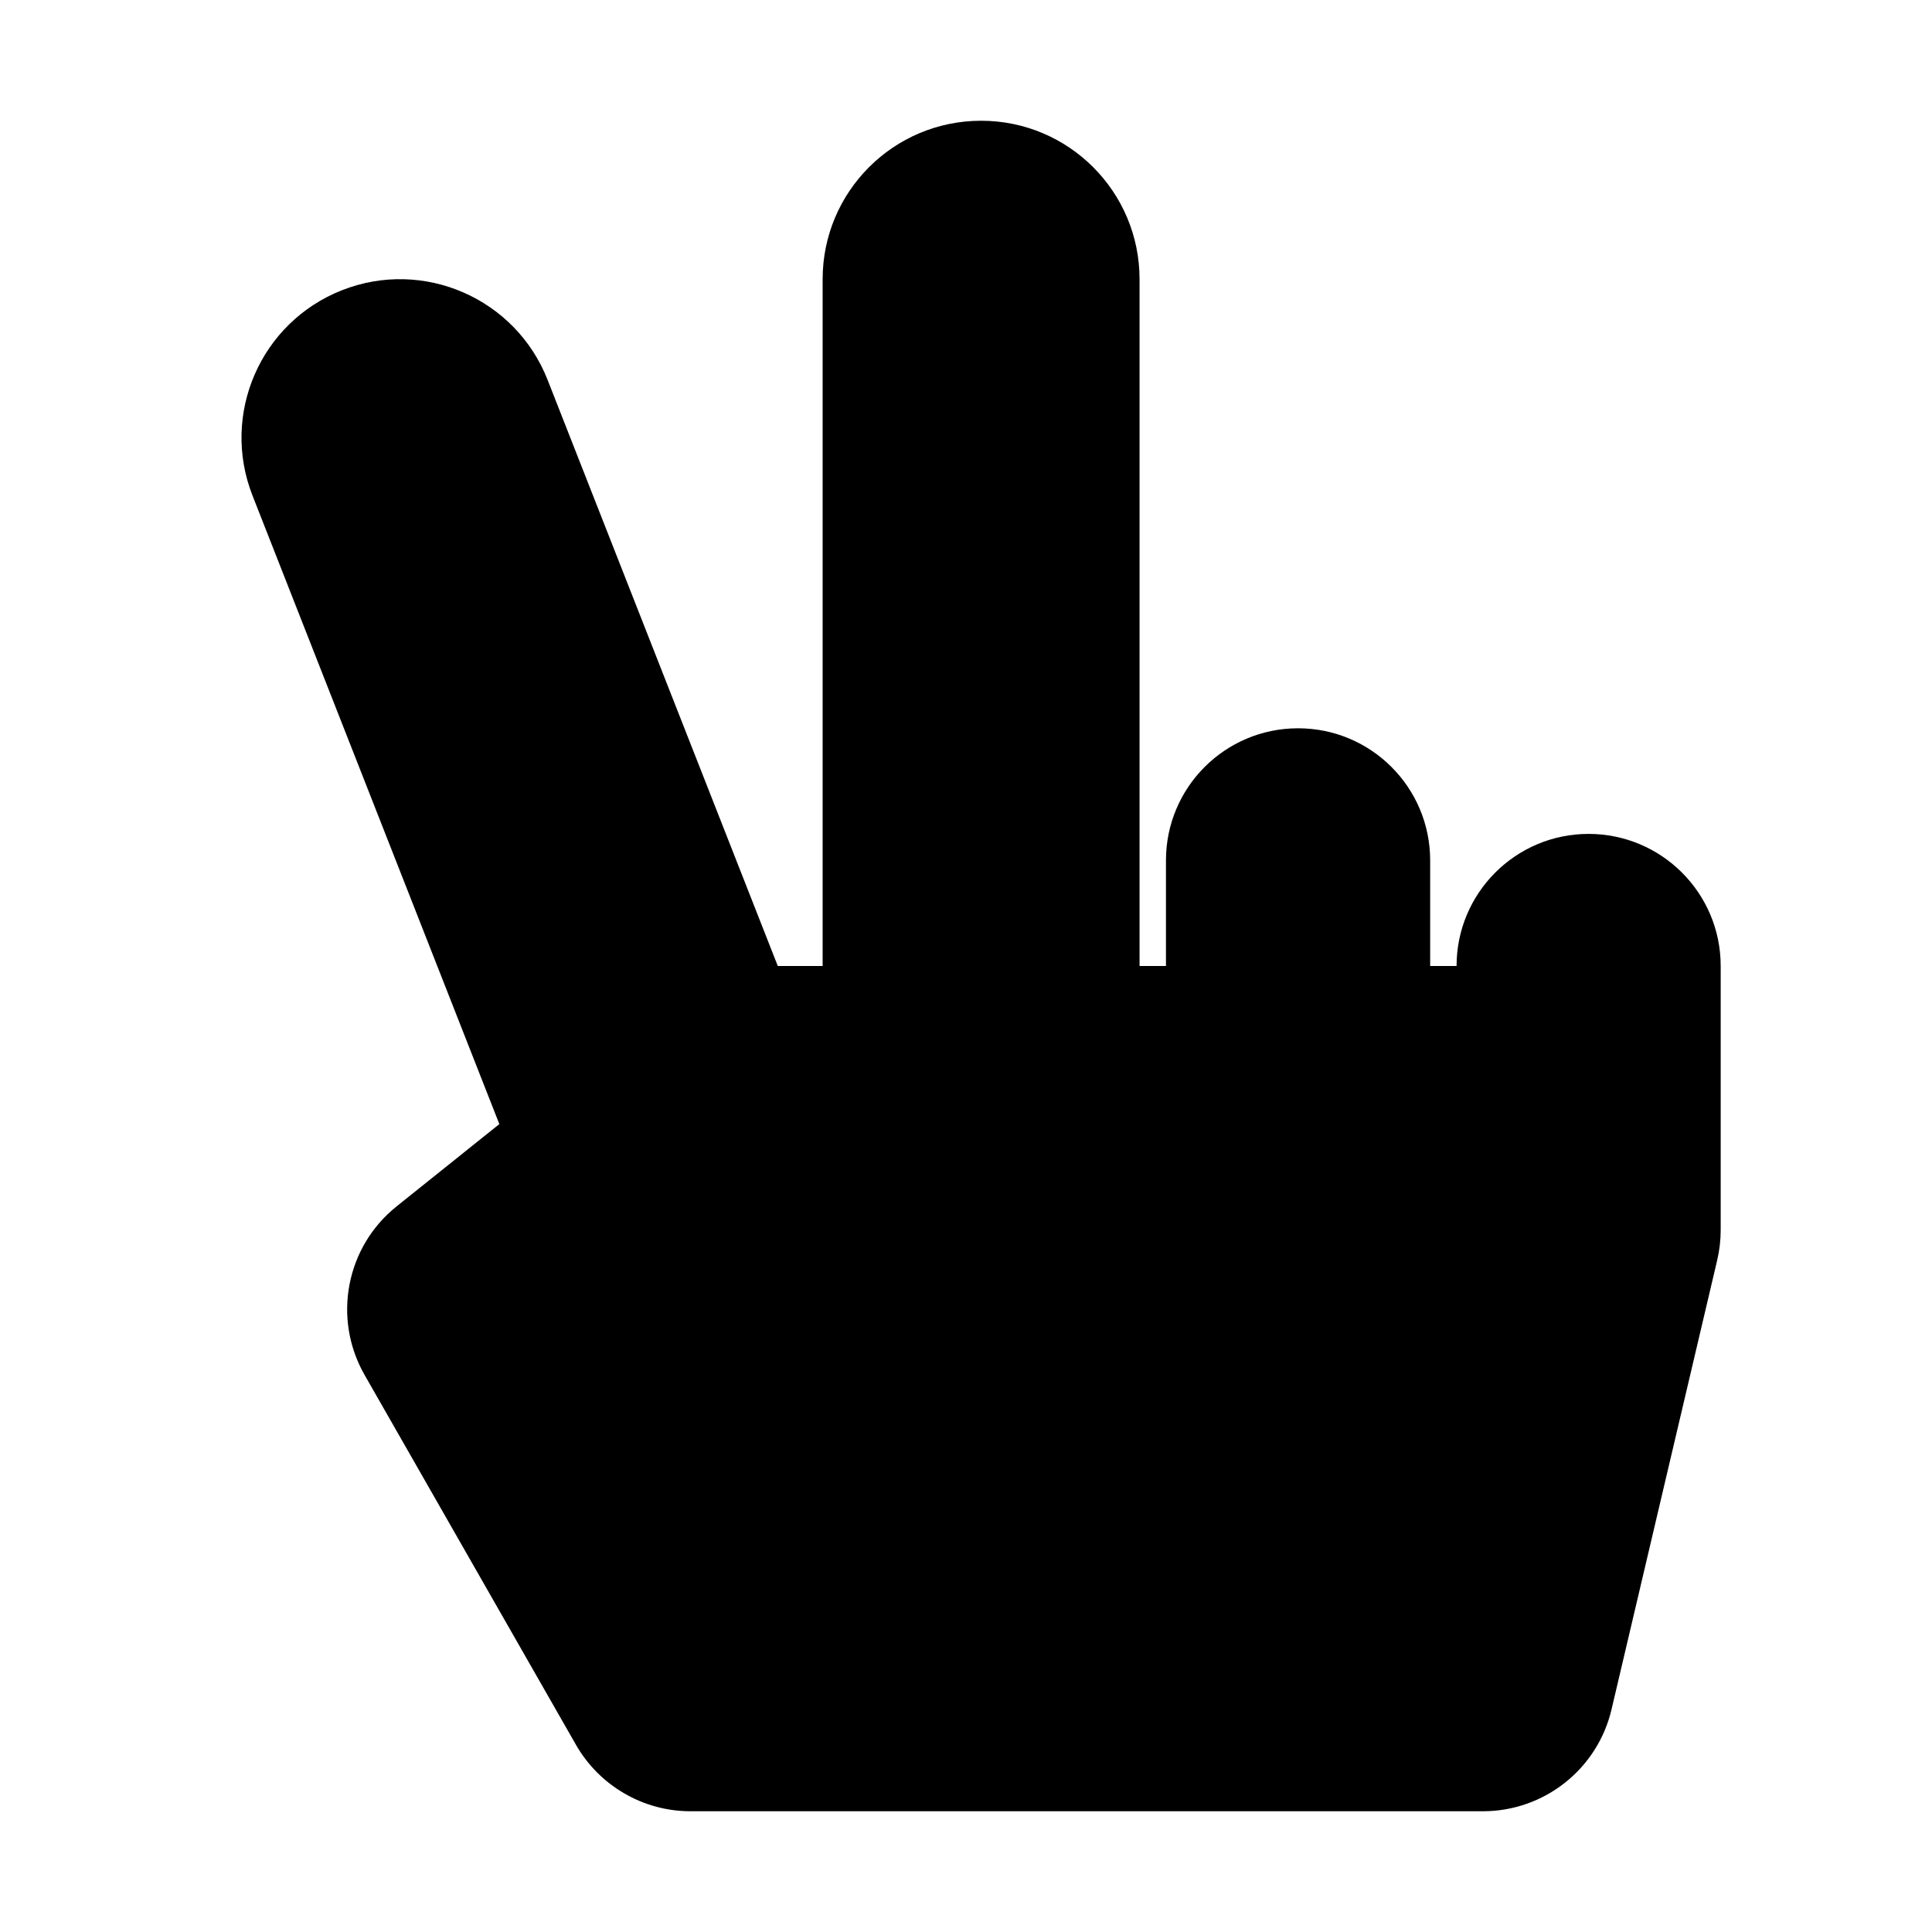 <svg width="24" height="24" viewBox="0 0 24 24" fill="none" xmlns="http://www.w3.org/2000/svg">
<path d="M19.734 10.359C18.828 10.359 18.094 11.094 18.094 12H17.766V10.688C17.766 9.781 17.031 9.047 16.125 9.047C15.219 9.047 14.484 9.781 14.484 10.688V12H14.156V3.469C14.156 2.381 13.275 1.5 12.188 1.5C11.1 1.5 10.219 2.381 10.219 3.469V12H9.662L6.802 4.718C6.404 3.706 5.261 3.207 4.249 3.605C3.237 4.003 2.739 5.145 3.137 6.157L6.203 13.964L4.928 14.985C4.297 15.489 4.128 16.378 4.529 17.08L7.154 21.673C7.297 21.924 7.505 22.133 7.755 22.278C8.005 22.424 8.289 22.5 8.578 22.5H18.422C19.183 22.5 19.845 21.976 20.019 21.235L21.331 15.657C21.36 15.534 21.375 15.408 21.375 15.281V12C21.375 11.094 20.64 10.359 19.734 10.359Z" fill="black"/>
</svg>
